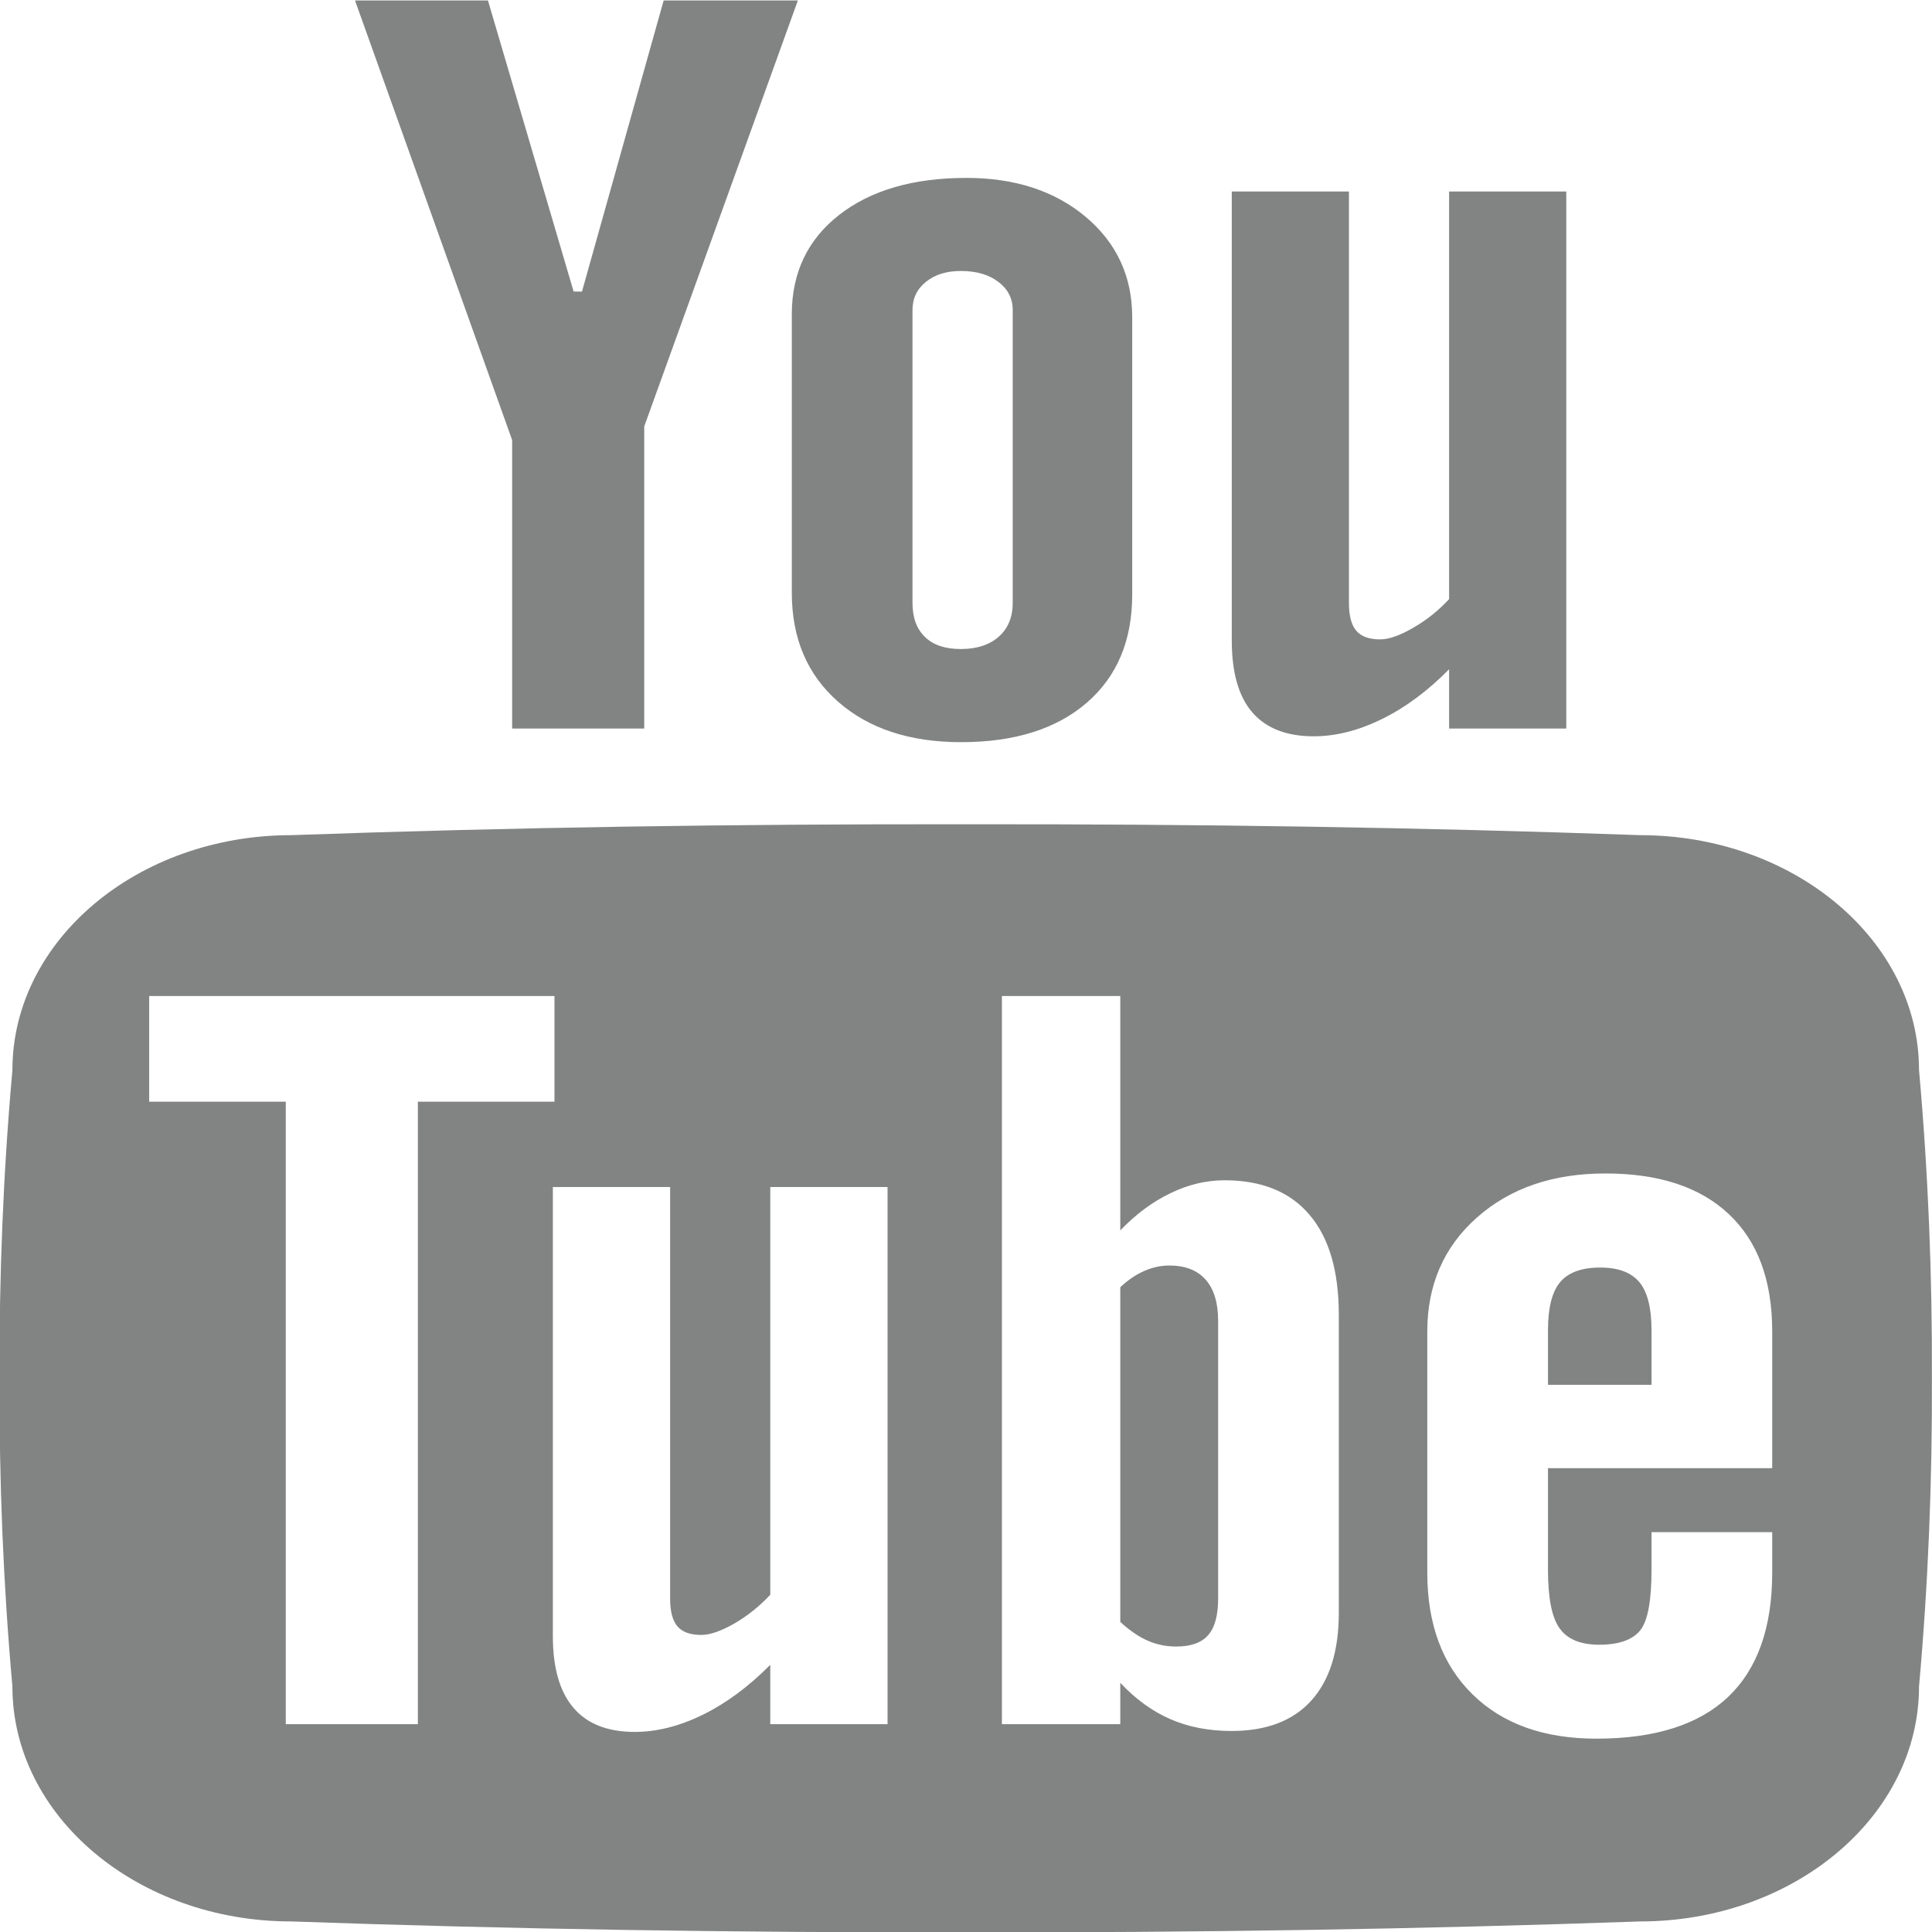 <?xml version="1.0" ?><svg height="512" preserveAspectRatio="xMidYMid" viewBox="0 0 512 512" width="512" xmlns="http://www.w3.org/2000/svg" xmlns:xlink="http://www.w3.org/1999/xlink"><defs><style>
      .cls-1 {
        fill: #828383;
        fill-rule: evenodd;
      }
    </style></defs><path class="cls-1" d="M508.562,446.941 C508.562,481.312 475.431,509.203 434.627,509.203 C376.353,511.260 316.725,512.183 255.927,512.087 C195.125,512.183 135.497,511.260 77.225,509.203 C36.420,509.203 3.288,481.312 3.288,446.941 C0.851,419.703 -0.231,392.483 -0.117,365.264 C-0.231,338.045 0.851,310.807 3.288,283.587 C3.288,249.217 36.420,221.325 77.225,221.325 C135.497,219.248 195.125,218.344 255.927,218.441 C316.725,218.344 376.353,219.248 434.627,221.325 C475.431,221.325 508.562,249.217 508.562,283.587 C511.000,310.807 512.083,338.045 511.972,365.264 C512.083,392.483 511.000,419.703 508.562,446.941 ZM146.941,263.960 L39.535,263.960 L39.535,291.969 L75.735,291.969 L75.735,456.918 L110.740,456.918 L110.740,291.969 L146.941,291.969 L146.941,263.960 ZM235.207,314.574 L204.132,314.574 L204.132,422.626 C201.218,425.739 198.013,428.277 194.537,430.295 C191.018,432.275 188.152,433.274 185.871,433.274 C182.939,433.274 180.840,432.524 179.531,431.007 C178.245,429.507 177.589,427.066 177.589,423.681 L177.589,314.574 L146.512,314.574 L146.512,433.544 C146.512,442.020 148.339,448.365 151.996,452.612 C155.628,456.860 161.022,458.974 168.223,458.974 C174.045,458.974 180.050,457.457 186.234,454.438 C192.440,451.382 198.397,446.980 204.132,441.193 L204.132,456.918 L235.207,456.918 L235.207,314.574 ZM354.800,348.464 C354.800,336.834 352.206,327.973 347.015,321.918 C341.867,315.824 334.332,312.786 324.513,312.786 C319.705,312.786 314.944,313.900 310.227,316.188 C305.510,318.438 301.063,321.725 296.887,326.070 L296.887,263.960 L265.518,263.960 L265.518,456.918 L296.887,456.918 L296.887,445.961 C300.951,450.304 305.396,453.515 310.159,455.592 C314.921,457.667 320.314,458.726 326.409,458.726 C335.616,458.726 342.657,456.034 347.511,450.671 C352.361,445.288 354.800,437.542 354.800,427.431 L354.800,348.464 ZM469.653,406.036 L437.672,406.036 L437.672,415.935 C437.672,424.316 436.659,429.717 434.580,432.178 C432.528,434.620 428.939,435.869 423.794,435.869 C418.828,435.869 415.352,434.408 413.299,431.505 C411.223,428.604 410.229,423.413 410.229,415.935 L410.229,389.082 L469.653,389.082 L469.653,352.845 C469.653,339.352 465.840,328.991 458.187,321.782 C450.562,314.574 439.636,310.980 425.440,310.980 C411.517,310.980 400.208,314.864 391.408,322.649 C382.628,330.433 378.248,340.506 378.248,352.845 L378.248,416.742 C378.248,430.430 382.244,441.193 390.234,449.018 C398.224,456.860 409.168,460.763 423.071,460.763 C438.553,460.763 450.178,457.073 457.964,449.709 C465.750,442.309 469.653,431.334 469.653,416.742 L469.653,406.036 ZM410.229,352.578 C410.229,346.618 411.289,342.350 413.457,339.776 C415.623,337.199 419.168,335.911 424.085,335.911 C428.849,335.911 432.257,337.199 434.447,339.776 C436.591,342.350 437.672,346.618 437.672,352.578 L437.672,366.994 L410.229,366.994 L410.229,352.578 ZM311.762,436.349 C309.120,436.349 306.594,435.869 304.247,434.831 C301.855,433.811 299.415,432.141 296.887,429.834 L296.887,341.119 C298.988,339.159 301.130,337.719 303.298,336.795 C305.442,335.854 307.655,335.374 309.867,335.374 C314.087,335.374 317.293,336.622 319.504,339.122 C321.715,341.620 322.820,345.253 322.820,350.078 L322.820,423.547 C322.820,428.083 321.940,431.351 320.134,433.371 C318.353,435.369 315.554,436.349 311.762,436.349 ZM384.026,177.363 C378.319,183.150 372.360,187.571 366.152,190.588 C359.969,193.626 353.965,195.126 348.118,195.126 C340.944,195.126 335.526,193.009 331.870,188.782 C328.213,184.551 326.433,178.170 326.433,169.711 L326.433,50.744 L357.486,50.744 L357.486,159.852 C357.486,163.233 358.140,165.656 359.450,167.174 C360.734,168.674 362.857,169.444 365.745,169.444 C368.048,169.444 370.937,168.443 374.413,166.425 C377.910,164.446 381.137,161.888 384.026,158.775 L384.026,50.744 L415.082,50.744 L415.082,193.068 L384.026,193.068 L384.026,177.363 ZM254.705,196.682 C241.122,196.682 230.243,193.106 222.095,185.955 C213.925,178.786 209.839,169.154 209.839,157.083 L209.839,83.286 C209.839,72.271 214.037,63.469 222.388,56.952 C230.784,50.416 241.999,47.148 256.130,47.148 C268.970,47.148 279.534,50.590 287.747,57.491 C295.917,64.372 300.049,73.252 300.049,84.076 L300.049,157.583 C300.049,169.770 296.010,179.323 287.973,186.263 C279.917,193.202 268.837,196.682 254.705,196.682 ZM268.382,82.210 C268.382,79.096 267.098,76.598 264.570,74.695 C262.042,72.771 258.748,71.812 254.639,71.812 C250.825,71.812 247.733,72.771 245.385,74.695 C242.994,76.598 241.819,79.096 241.819,82.210 L241.819,159.735 C241.819,163.656 242.904,166.674 245.138,168.808 C247.350,170.962 250.509,171.998 254.639,171.998 C258.838,171.998 262.178,170.924 264.660,168.751 C267.143,166.560 268.382,163.542 268.382,159.735 L268.382,82.210 ZM170.729,193.068 L135.723,193.068 L135.723,116.619 L94.085,0.130 L129.314,0.130 L152.018,77.270 L154.230,77.270 L175.874,0.130 L211.443,0.130 L170.729,113.006 L170.729,193.068 Z"/></svg>